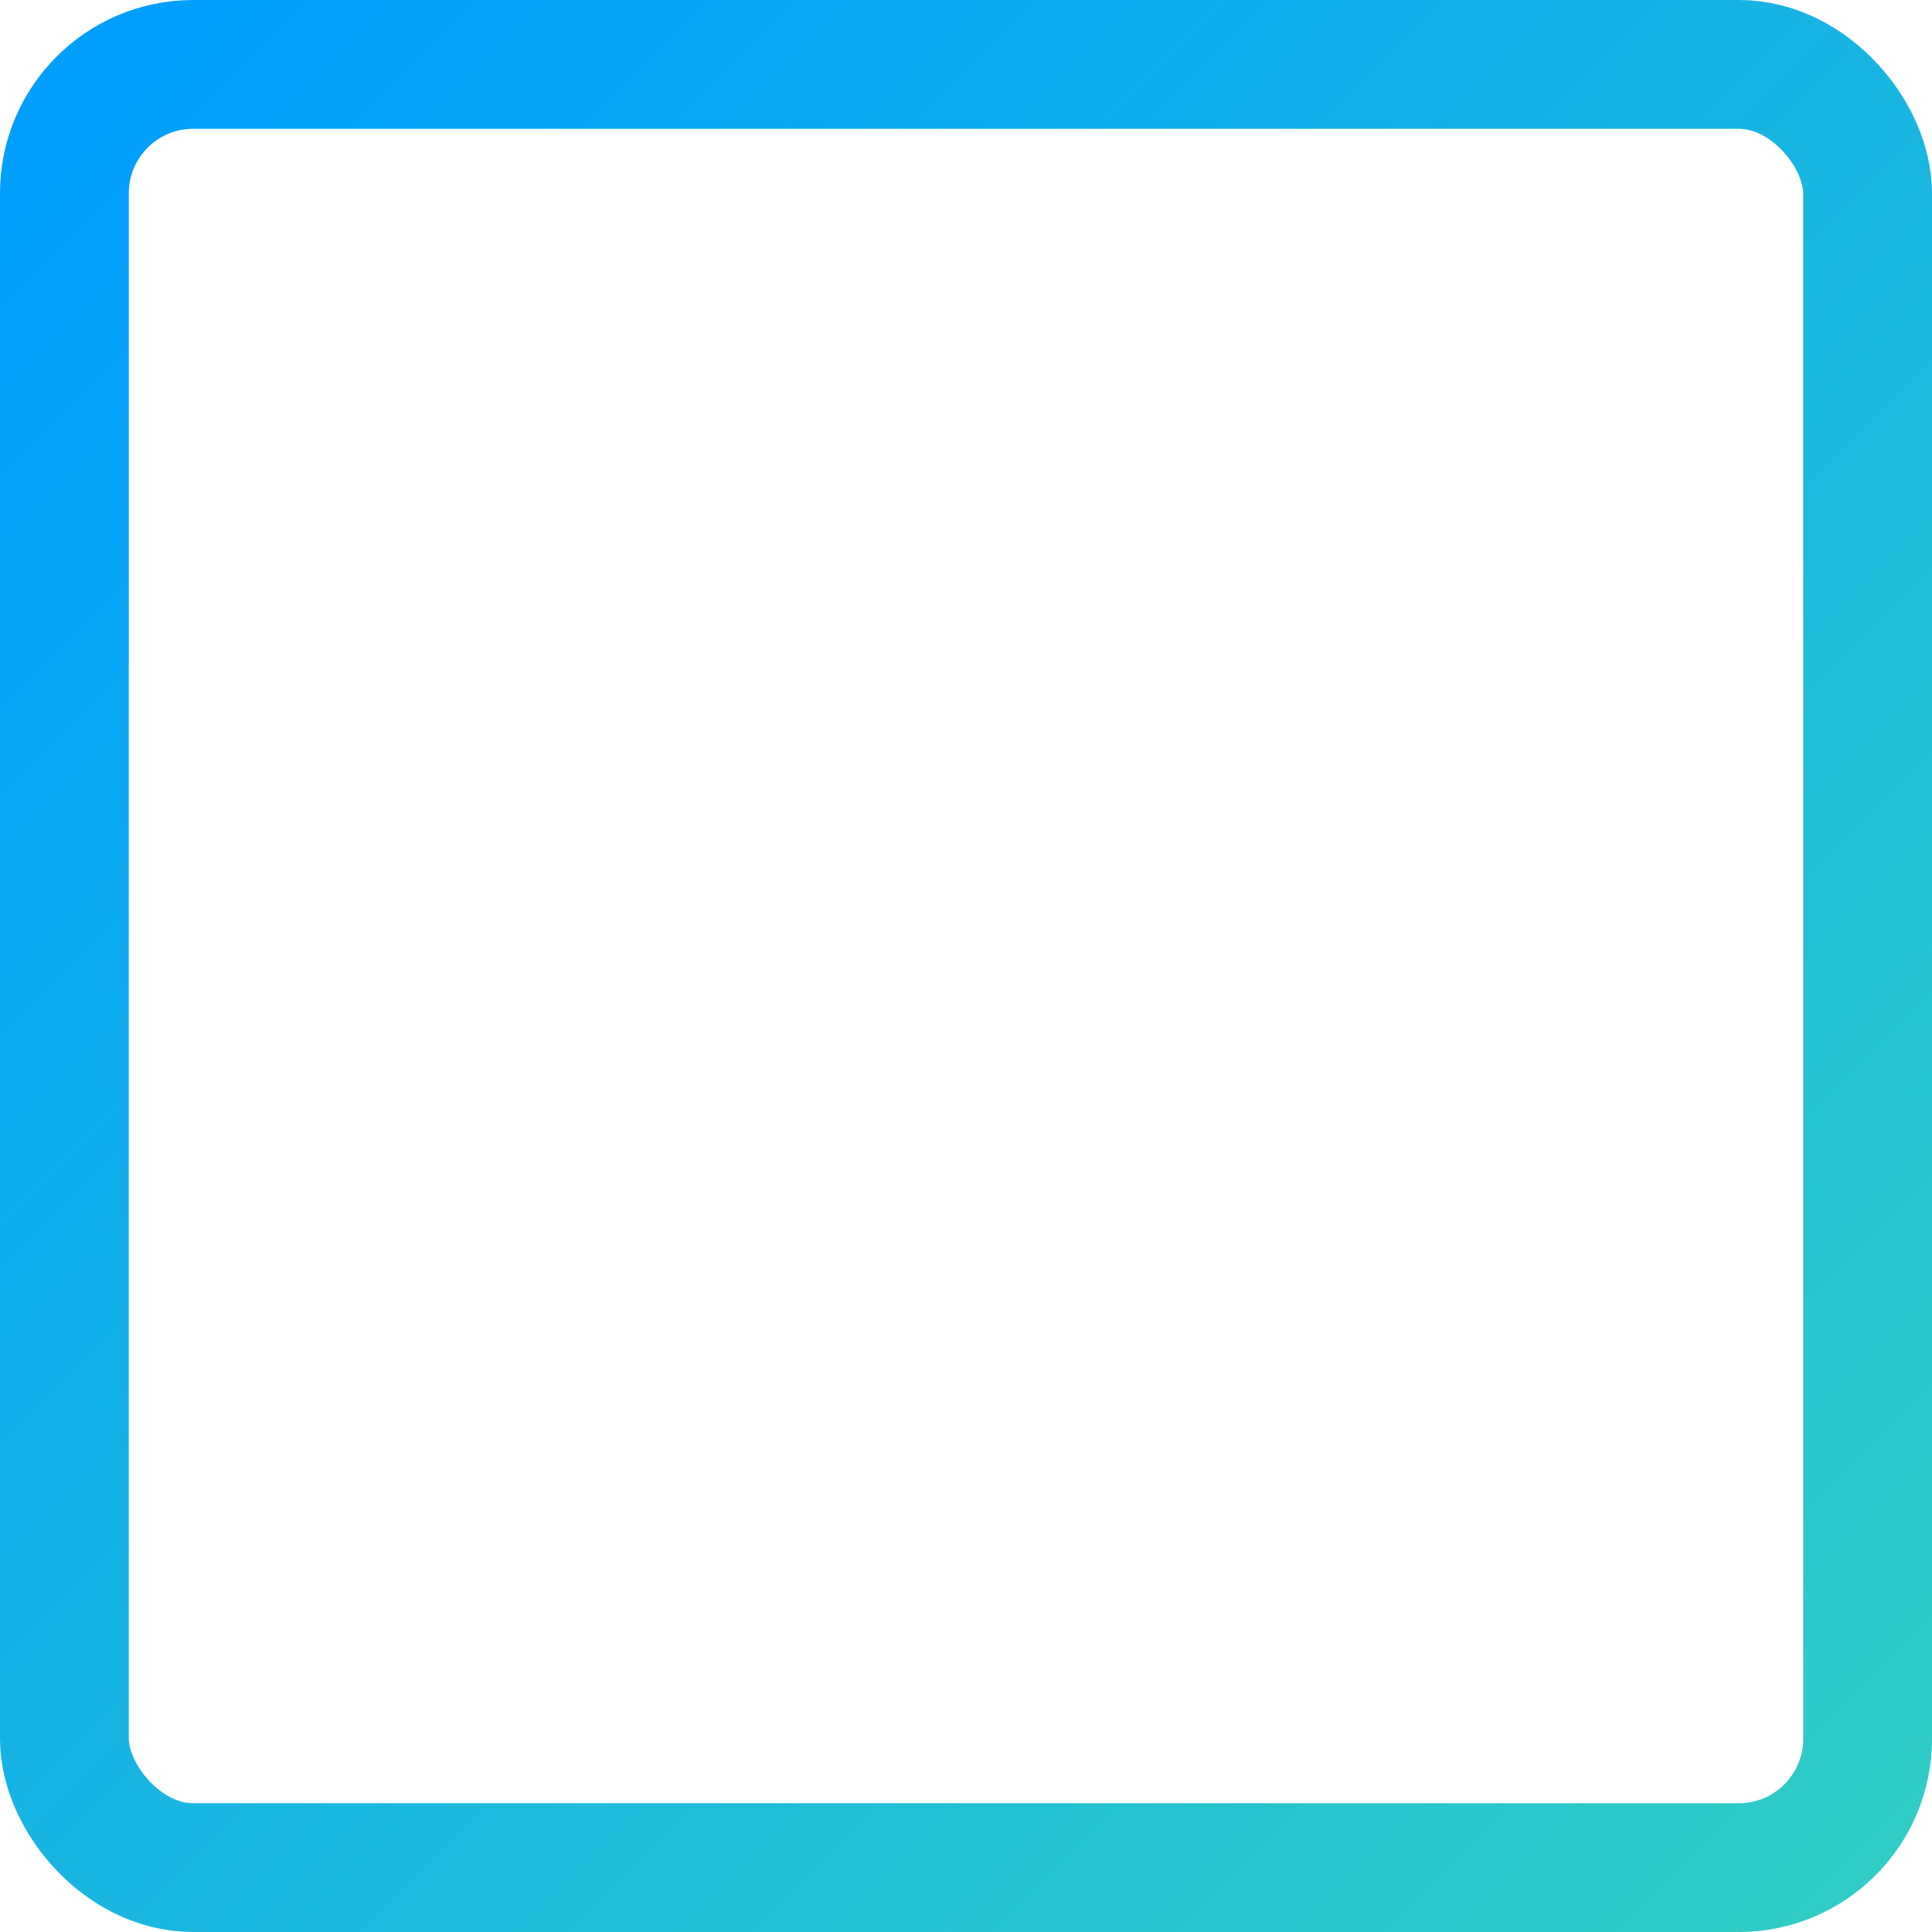 <?xml version="1.0" encoding="UTF-8"?>
<svg width="30px" height="30px" viewBox="0 0 30 30" version="1.1" xmlns="http://www.w3.org/2000/svg" xmlns:xlink="http://www.w3.org/1999/xlink">
    <title>Rectangle Copy 4</title>
    <defs>
        <linearGradient x1="0%" y1="0%" x2="100%" y2="100%" id="linearGradient-1">
            <stop stop-color="#009EFF" offset="0%"></stop>
            <stop stop-color="#30CCC6" offset="100%"></stop>
        </linearGradient>
    </defs>
    <g id="Desktop" stroke="none" stroke-width="1" fill="none" fill-rule="evenodd" stroke-linecap="round">
        <g id="About" transform="translate(-1644, -1797)" stroke="url(#linearGradient-1)" stroke-width="2">
            <rect id="Rectangle-Copy-4" x="1645" y="1798" width="28" height="28" rx="2"></rect>
        </g>
    </g>
</svg>